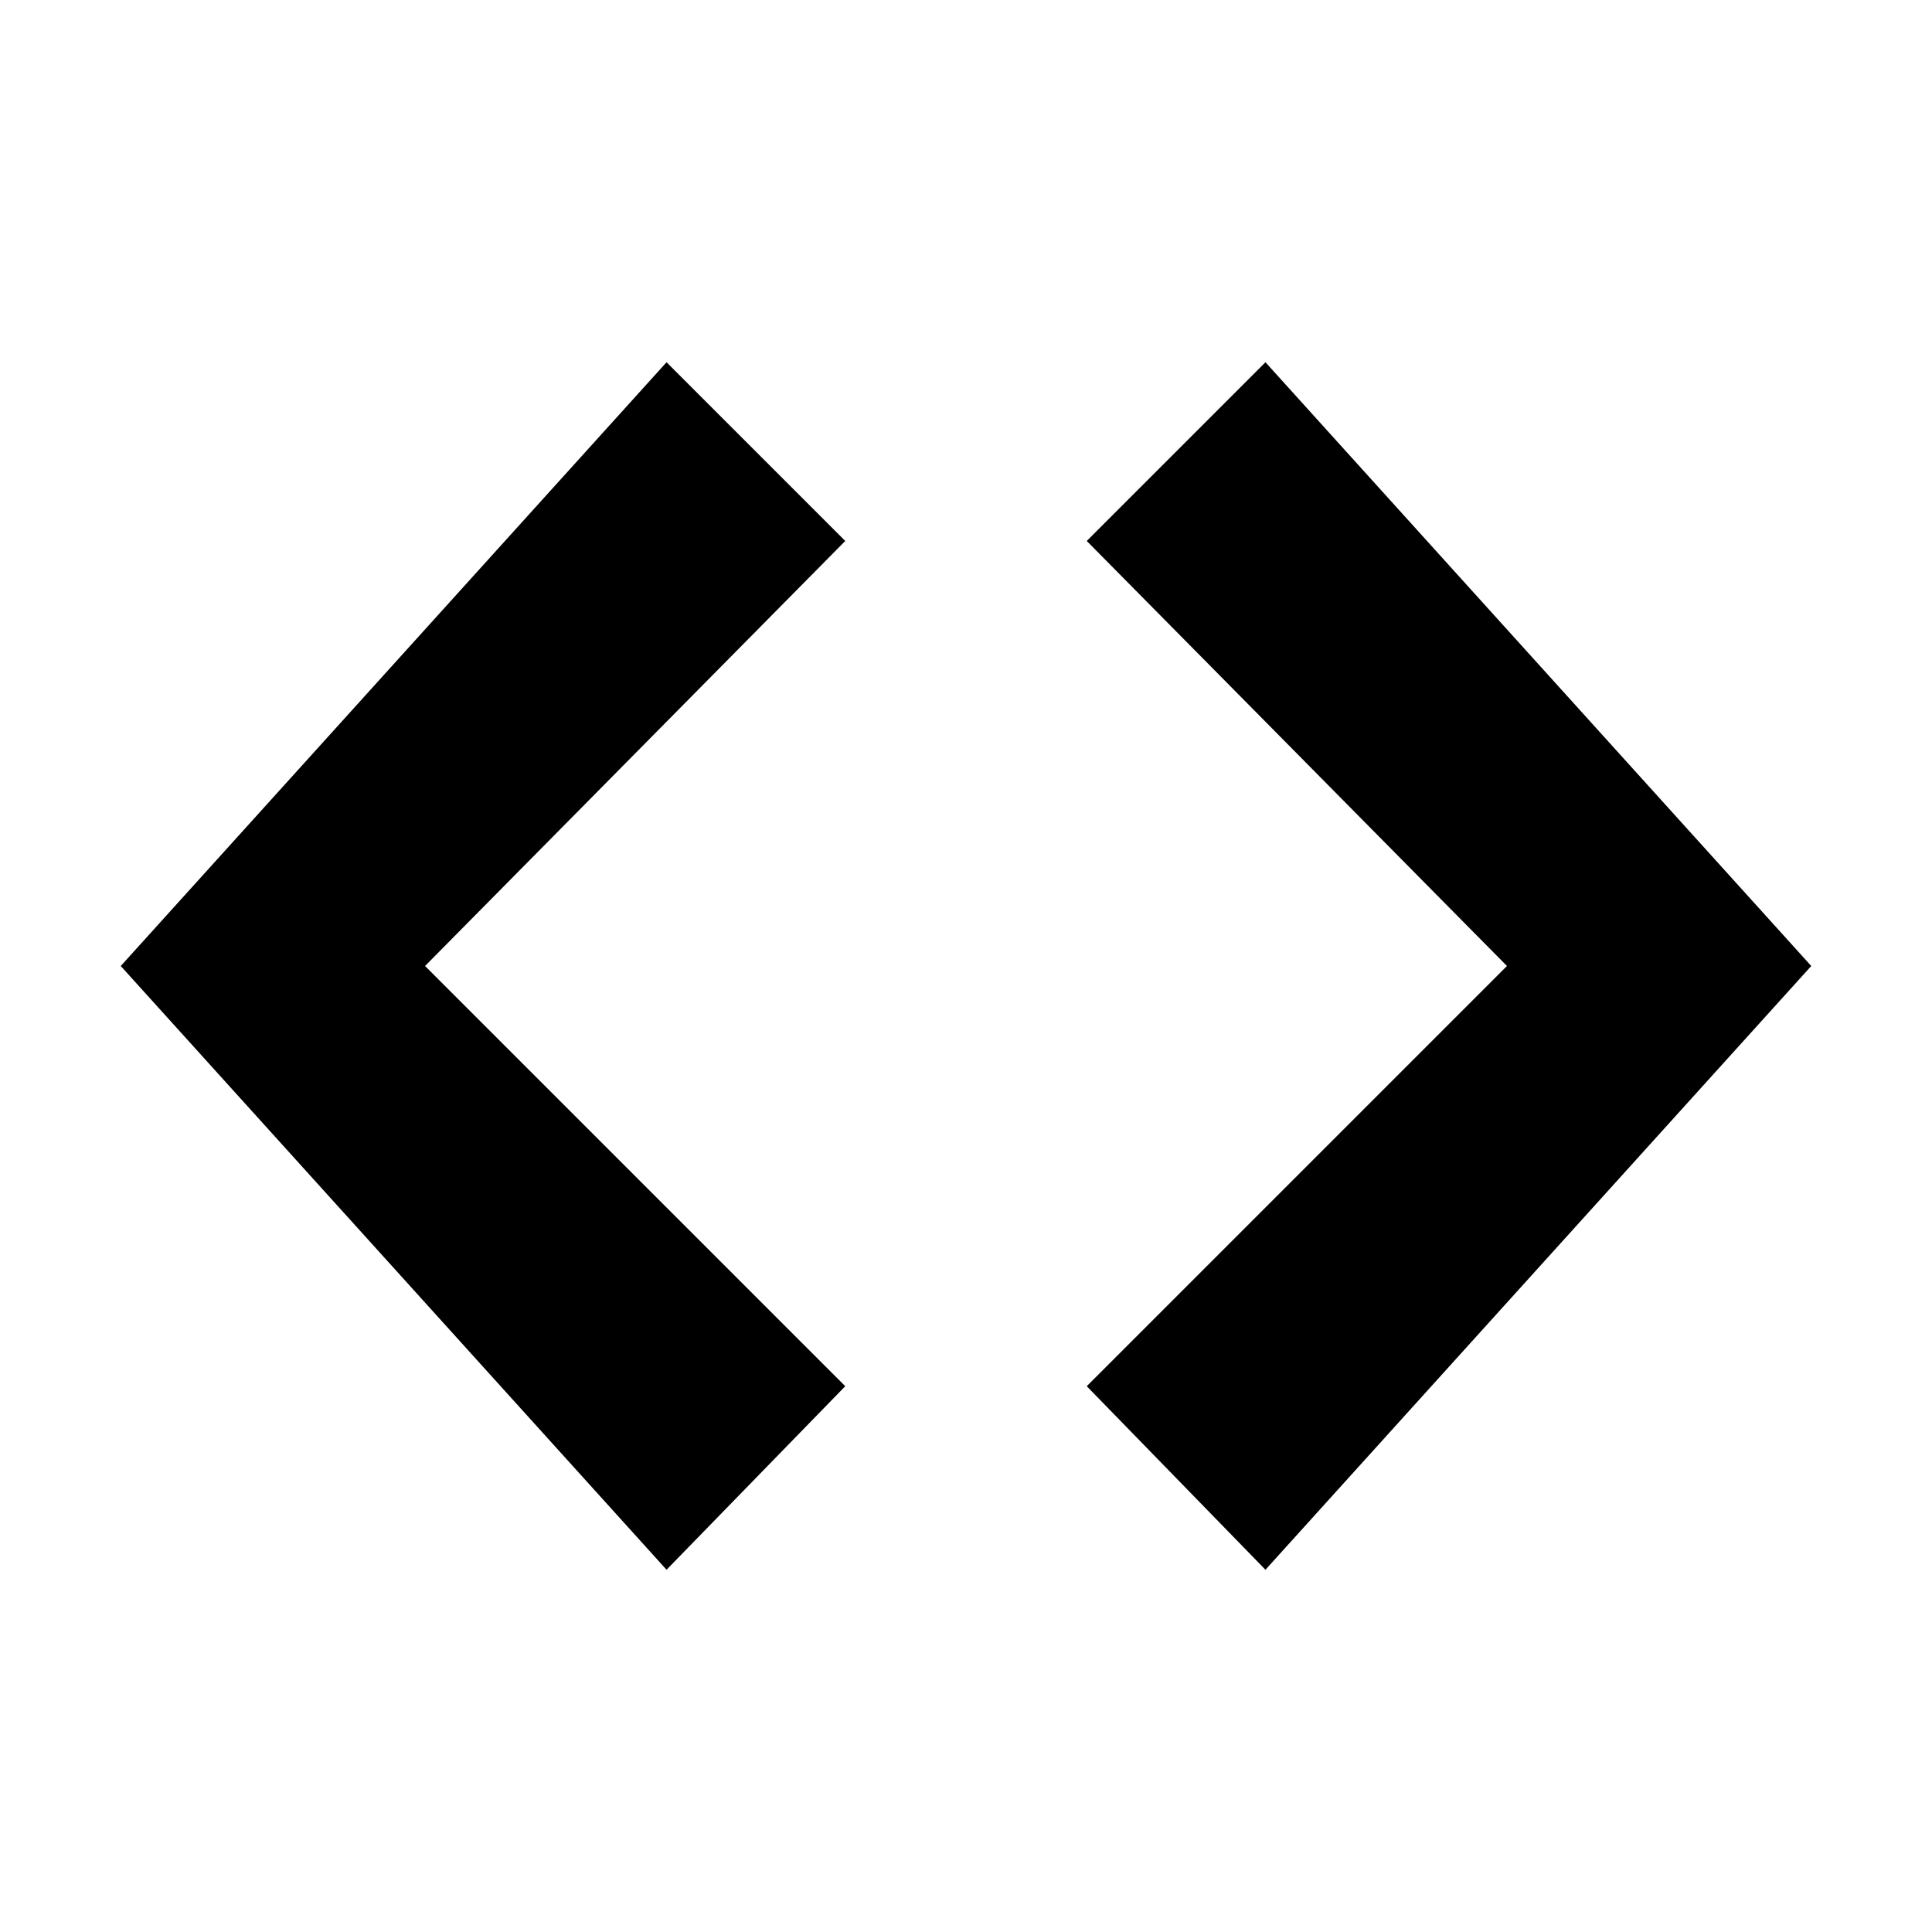 <?xml version="1.0"?><svg viewBox="0 0 40 40" xmlns="http://www.w3.org/2000/svg" height="40" width="40"><path d="m26.2 7.5l-3.7 3.7 8.7 8.8-8.7 8.7 3.7 3.8 11.3-12.5-11.3-12.5z m-12.4 0l-11.3 12.5 11.3 12.5 3.7-3.8-8.7-8.7 8.7-8.8-3.7-3.7z"></path></svg>